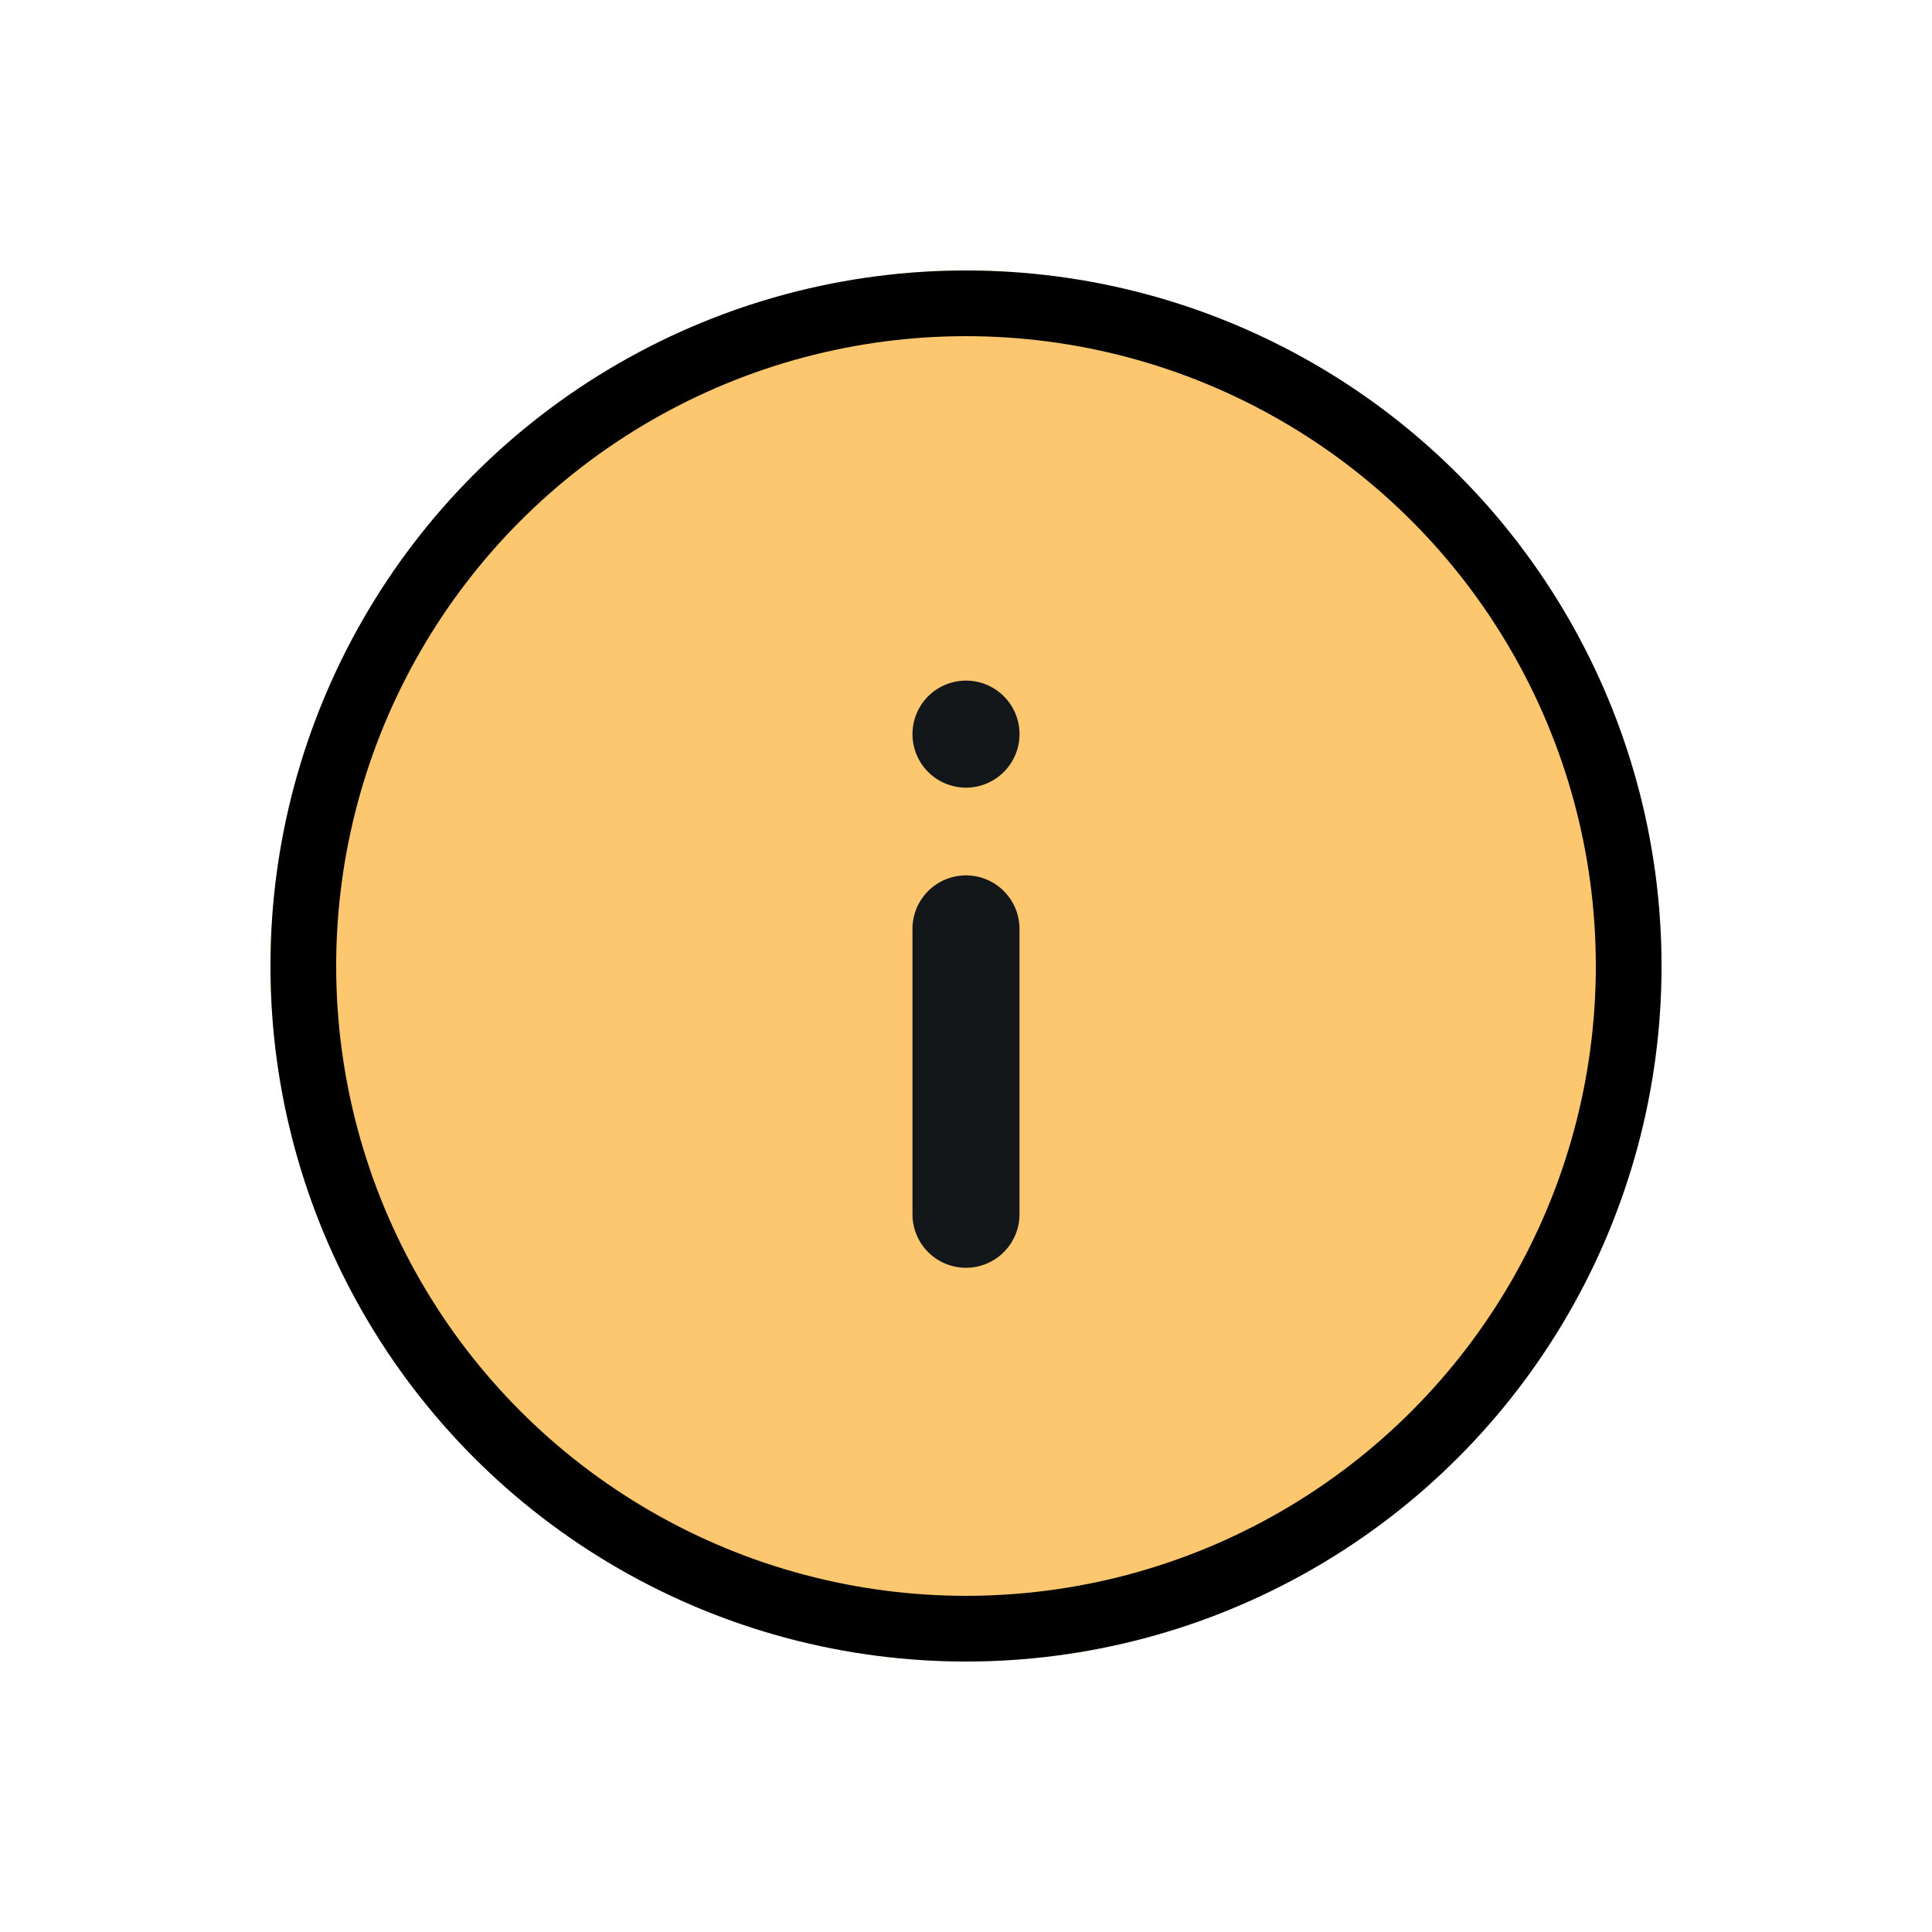 <svg xmlns="http://www.w3.org/2000/svg" xmlns:xlink="http://www.w3.org/1999/xlink" width="50" height="50" viewBox="0 0 50 50"><defs><clipPath id="a"><rect width="50" height="50" transform="translate(157 129)" fill="none" stroke="#707070" stroke-width="1"/></clipPath></defs><g transform="translate(-157 -129)" clip-path="url(#a)"><circle cx="18" cy="18" r="18" transform="translate(164 136)" fill="#fcc76e"/><path d="M11.25,12.135v7.385a1.385,1.385,0,0,0,2.769,0V12.135a1.385,1.385,0,1,0-2.769,0Z" transform="translate(169.365 140.942)" fill="#14171a" fill-rule="evenodd"/><path d="M12.635,10.769A1.385,1.385,0,1,0,11.25,9.385,1.385,1.385,0,0,0,12.635,10.769Z" transform="translate(169.365 138.615)" fill="#14171a"/><g transform="translate(164 136)" fill="none" stroke="#000" stroke-width="1.7"><circle cx="18" cy="18" r="18" stroke="none"/><circle cx="18" cy="18" r="17.15" fill="none"/></g></g></svg>